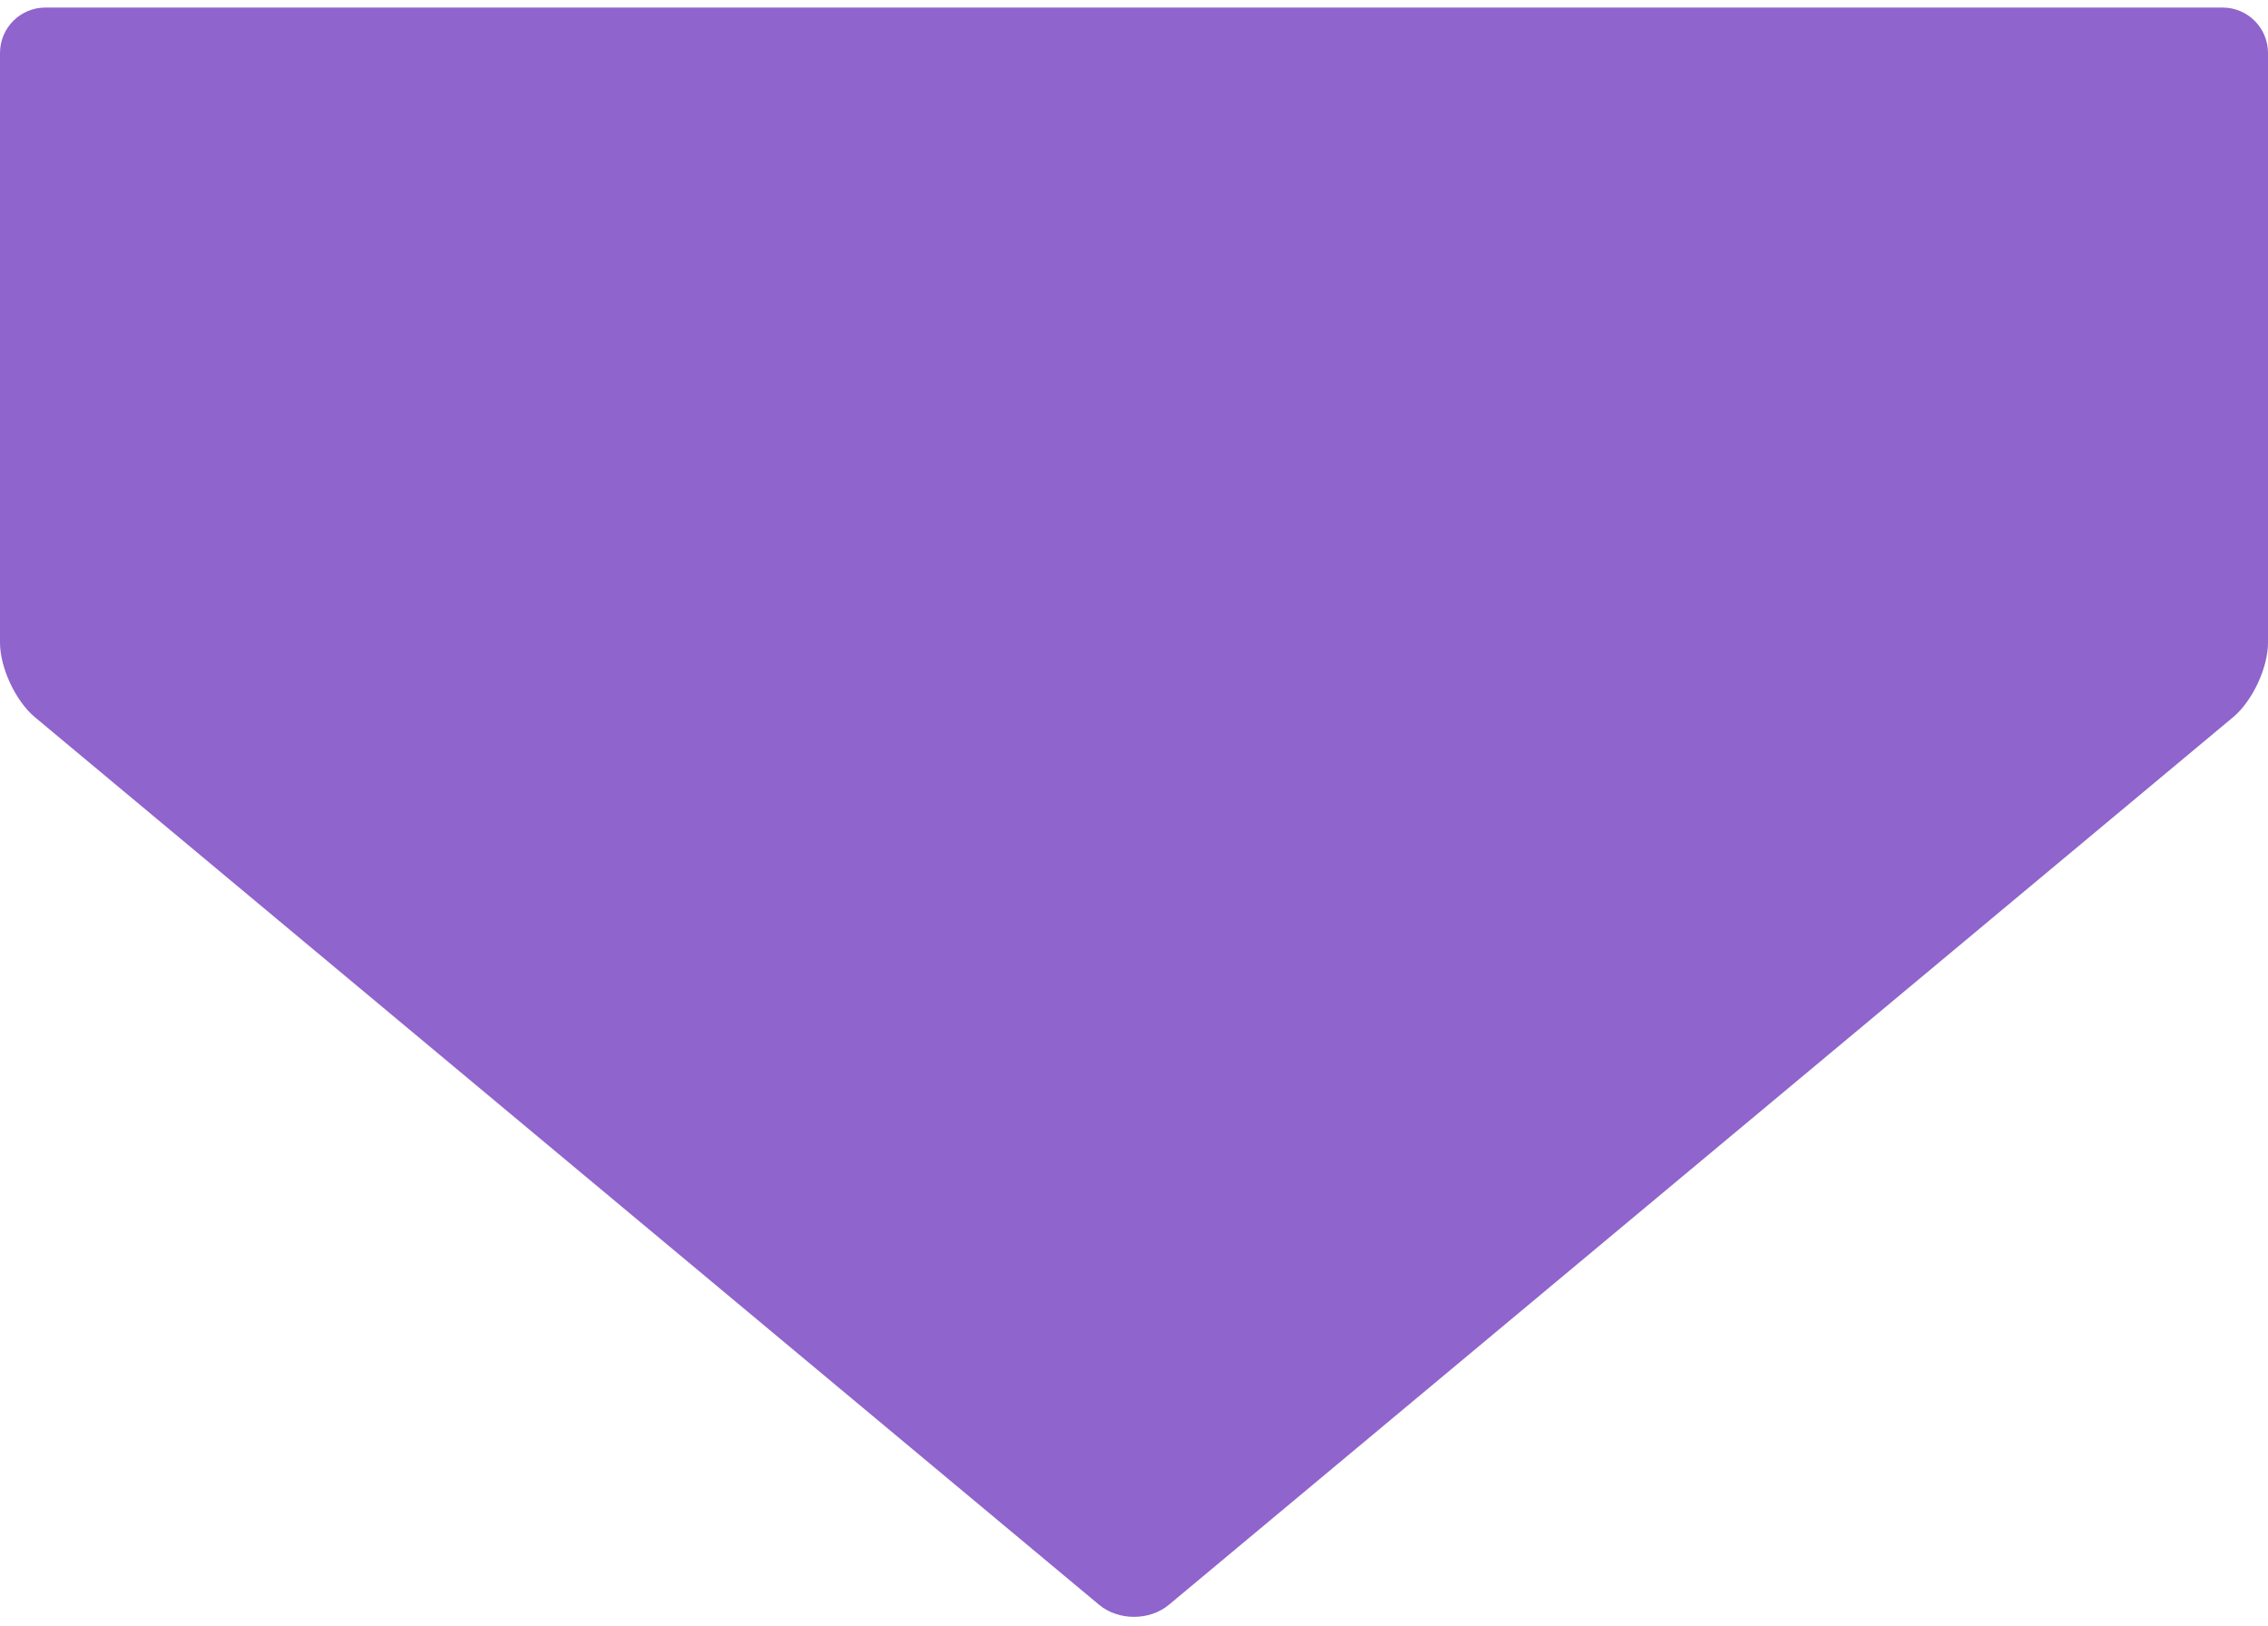 <svg width="300" height="215" viewBox="0 0 300 215" xmlns="http://www.w3.org/2000/svg"><title>Rectangle 54</title><defs><filter x="-50%" y="-50%" width="200%" height="200%" filterUnits="objectBoundingBox" id="a"><feOffset dy="1" in="SourceAlpha" result="shadowOffsetOuter1"/><feGaussianBlur stdDeviation=".5" in="shadowOffsetOuter1" result="shadowBlurOuter1"/><feColorMatrix values="0 0 0 0 0 0 0 0 0 0 0 0 0 0 0 0 0 0 0.35 0" in="shadowBlurOuter1" result="shadowMatrixOuter1"/><feMerge><feMergeNode in="shadowMatrixOuter1"/><feMergeNode in="SourceGraphic"/></feMerge></filter></defs><path d="M0 6.01C0 2.69 2.685 0 5.993 0h288.014C297.317 0 300 2.694 300 6.01v77.98c0 3.32-2.063 7.73-4.612 9.856l-140.776 117.39c-2.547 2.124-6.675 2.125-9.224 0L4.612 93.846C2.065 91.722 0 87.306 0 83.99V6.01z" filter="url(#a)" fill="#8F64CC" fill-rule="evenodd"/></svg>
